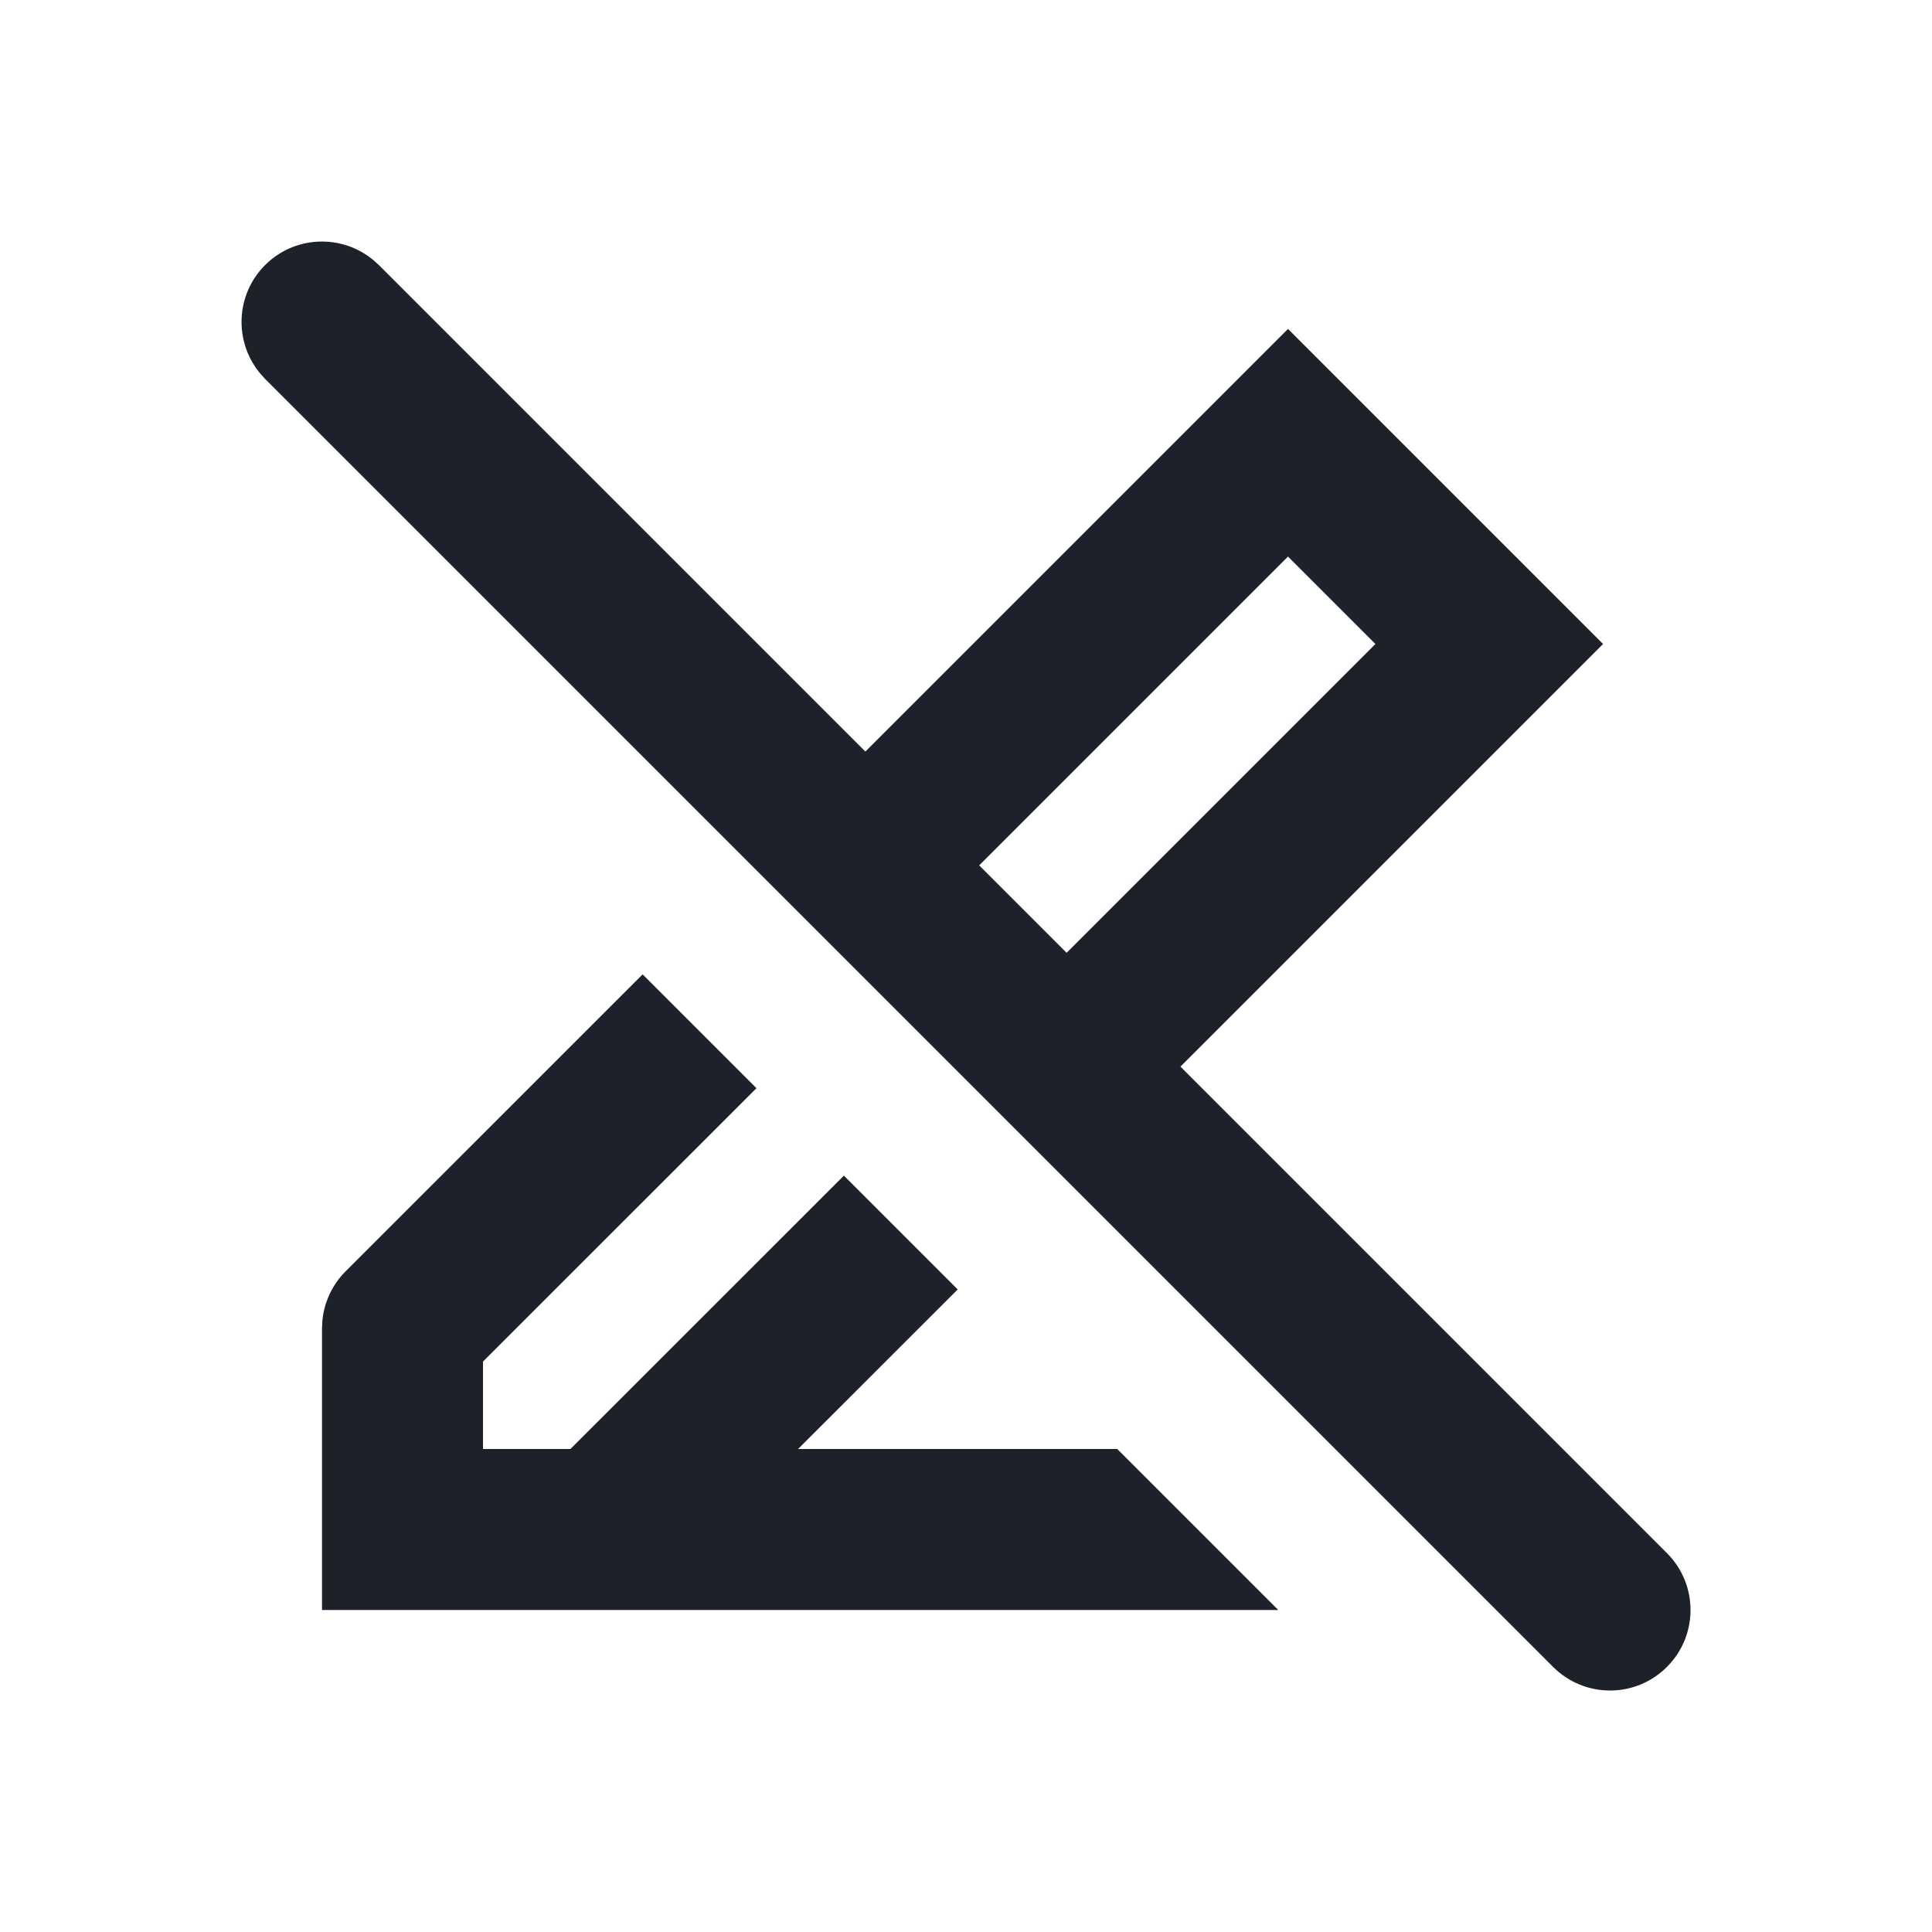<svg width="24" height="24" viewBox="0 0 24 24" fill="none" xmlns="http://www.w3.org/2000/svg">
<path d="M3.293 3.293C3.659 2.927 4.238 2.905 4.631 3.225L4.707 3.293L10.75 9.336L16 4.086L19.914 8L14.664 13.25L20.707 19.293C21.098 19.684 21.098 20.317 20.707 20.707C20.317 21.098 19.684 21.098 19.293 20.707L3.293 4.707L3.225 4.631C2.905 4.238 2.927 3.659 3.293 3.293ZM9.397 13.518L6 16.914V18H7.086L10.483 14.604L11.897 16.018L9.914 18H13.879L15.879 20H4V16.5L4.005 16.402C4.028 16.173 4.129 15.957 4.293 15.793L7.983 12.104L9.397 13.518ZM12.164 10.75L13.25 11.836L17.086 8L16 6.914L12.164 10.75Z" fill="#1D2129"/>
</svg>

